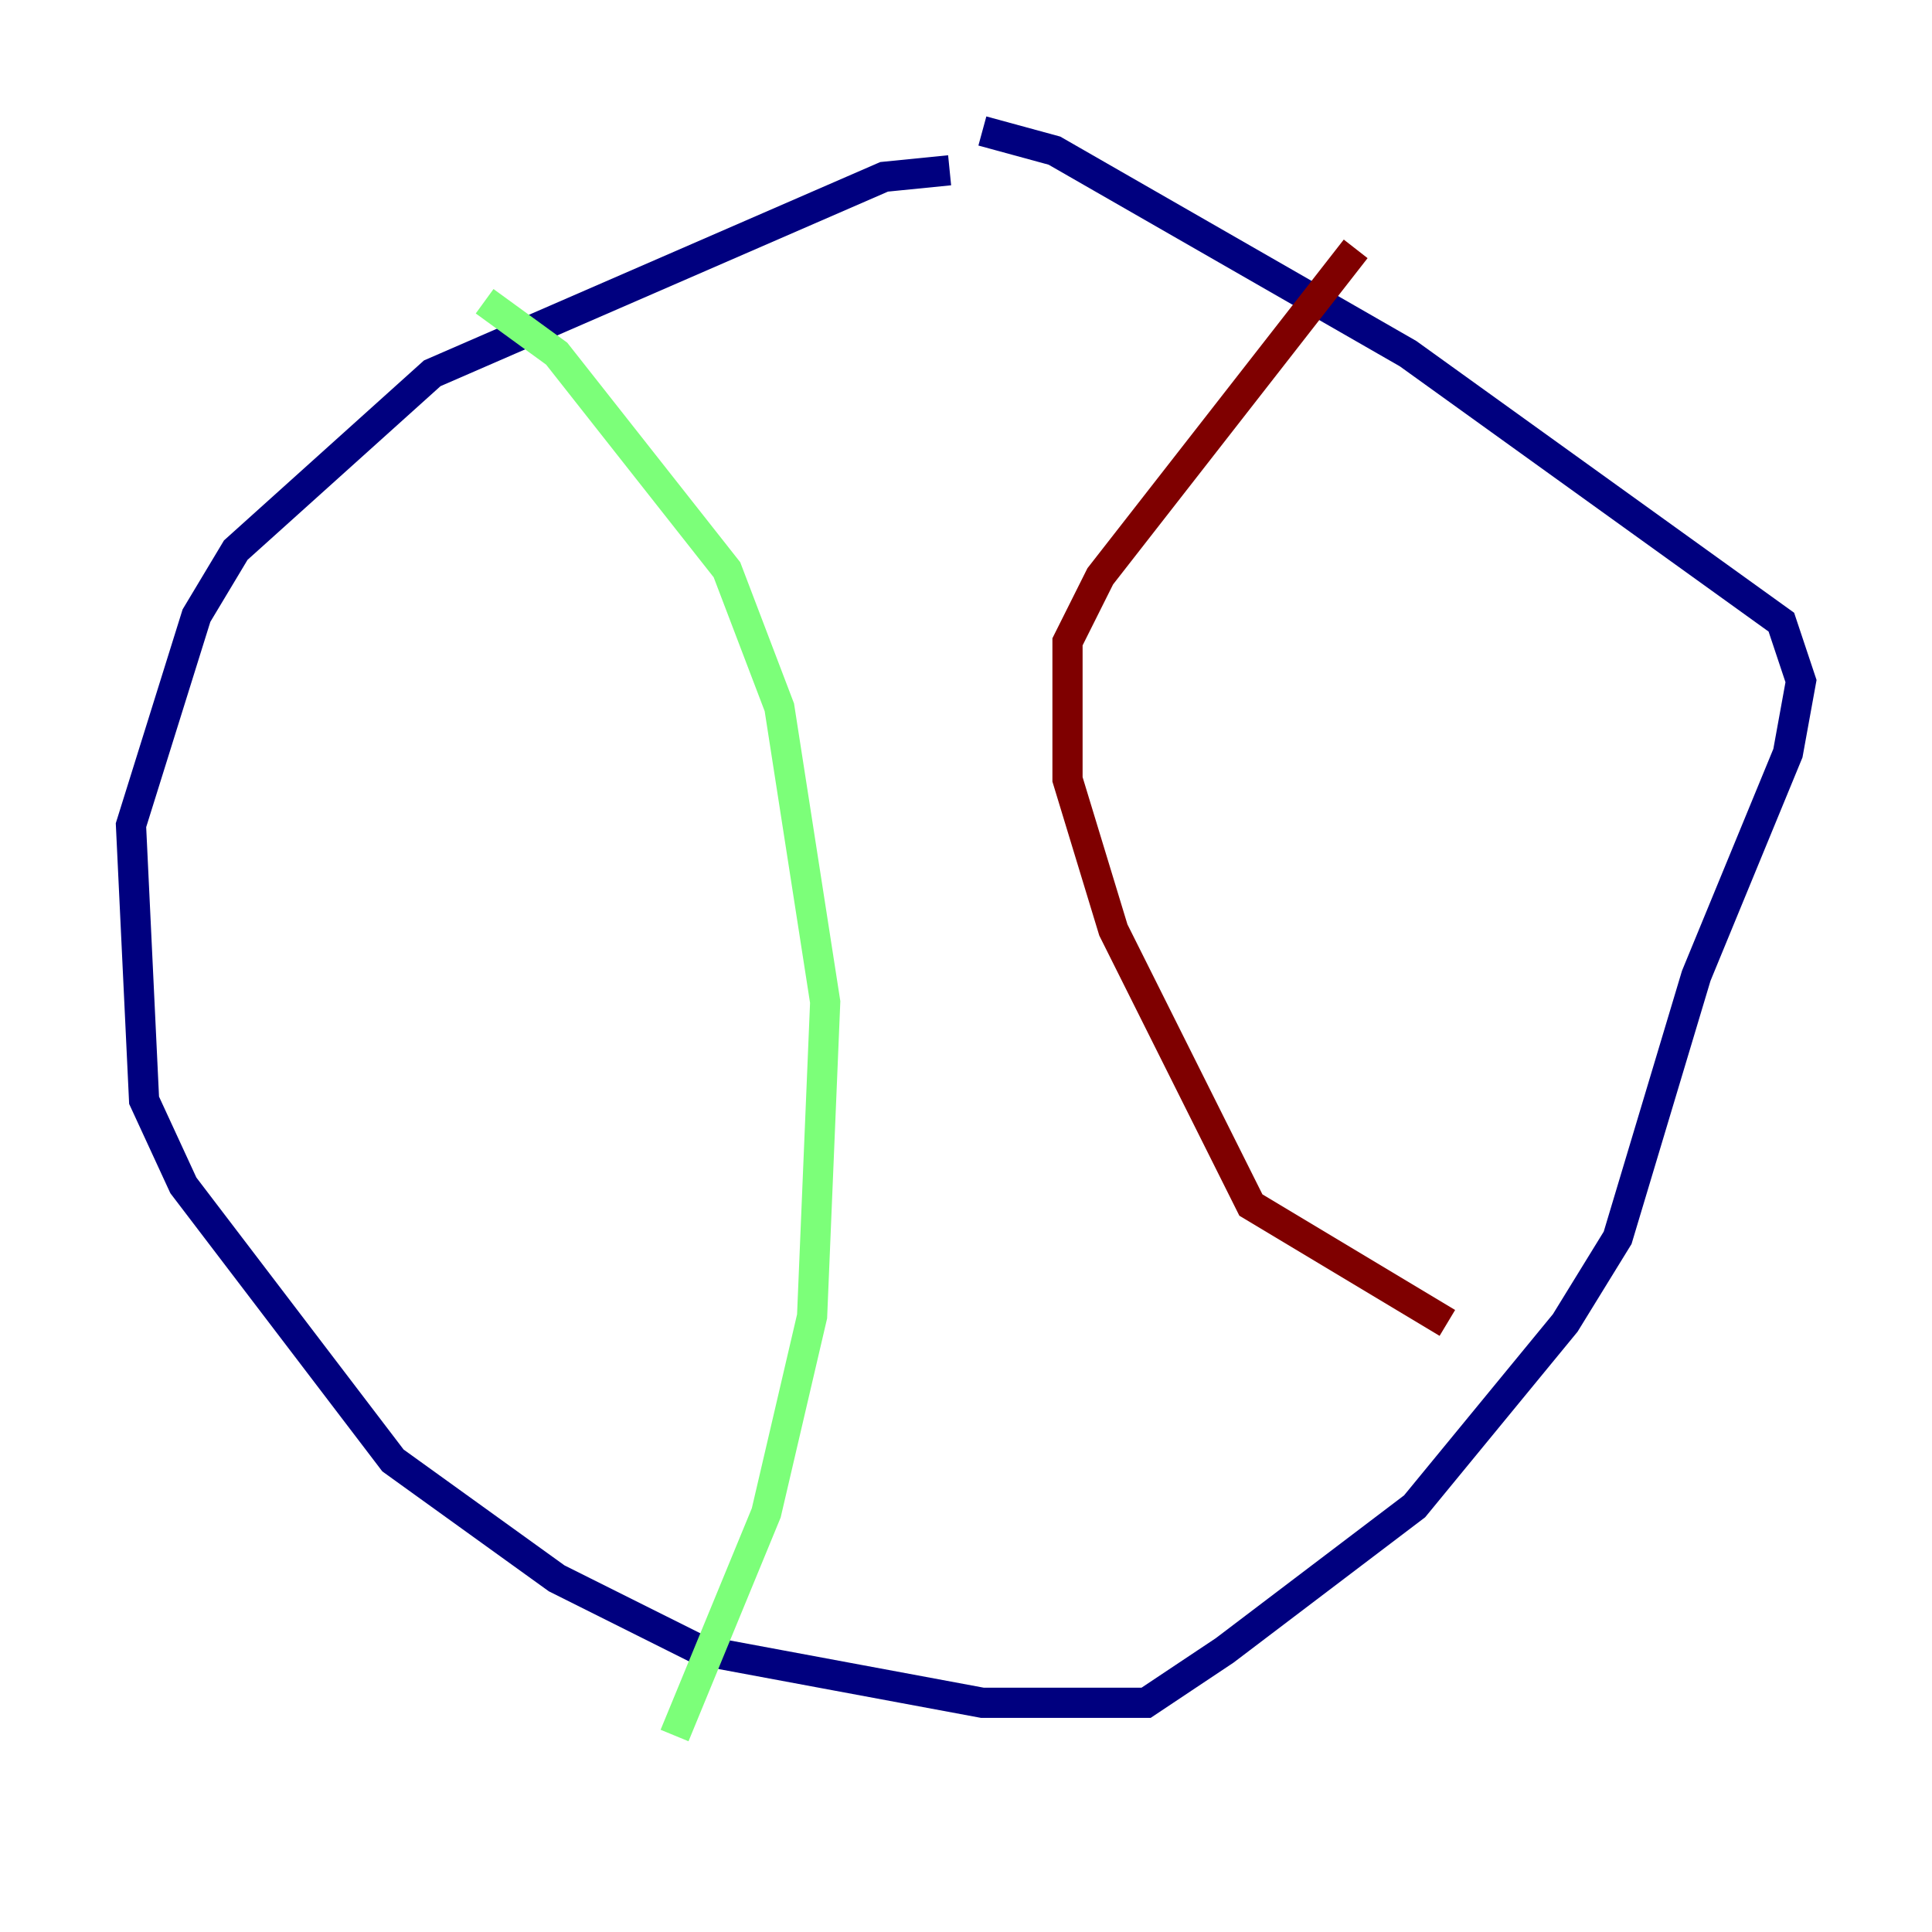 <?xml version="1.0" encoding="utf-8" ?>
<svg baseProfile="tiny" height="128" version="1.2" viewBox="0,0,128,128" width="128" xmlns="http://www.w3.org/2000/svg" xmlns:ev="http://www.w3.org/2001/xml-events" xmlns:xlink="http://www.w3.org/1999/xlink"><defs /><polyline fill="none" points="62.915,11.281 58.576,11.715 28.637,24.732 15.62,36.447 13.017,40.786 8.678,54.671 9.546,72.895 12.149,78.536 26.034,96.759 36.881,104.57 46.427,109.342 65.085,112.814 75.932,112.814 81.139,109.342 93.722,99.797 103.702,87.647 107.173,82.007 112.38,64.651 118.454,49.898 119.322,45.125 118.02,41.22 93.288,23.43 69.858,9.98 65.085,8.678" stroke="#00007f" stroke-width="2" /><polyline fill="none" points="32.108,19.959 36.881,23.43 48.163,37.749 51.634,46.861 54.671,66.386 53.803,87.214 50.766,100.231 44.691,114.983" stroke="#7cff79" stroke-width="2" /><polyline fill="none" points="89.817,16.488 72.895,38.183 70.725,42.522 70.725,51.634 73.763,61.614 82.875,79.837 95.891,87.647" stroke="#7f0000" stroke-width="2" /></svg>
